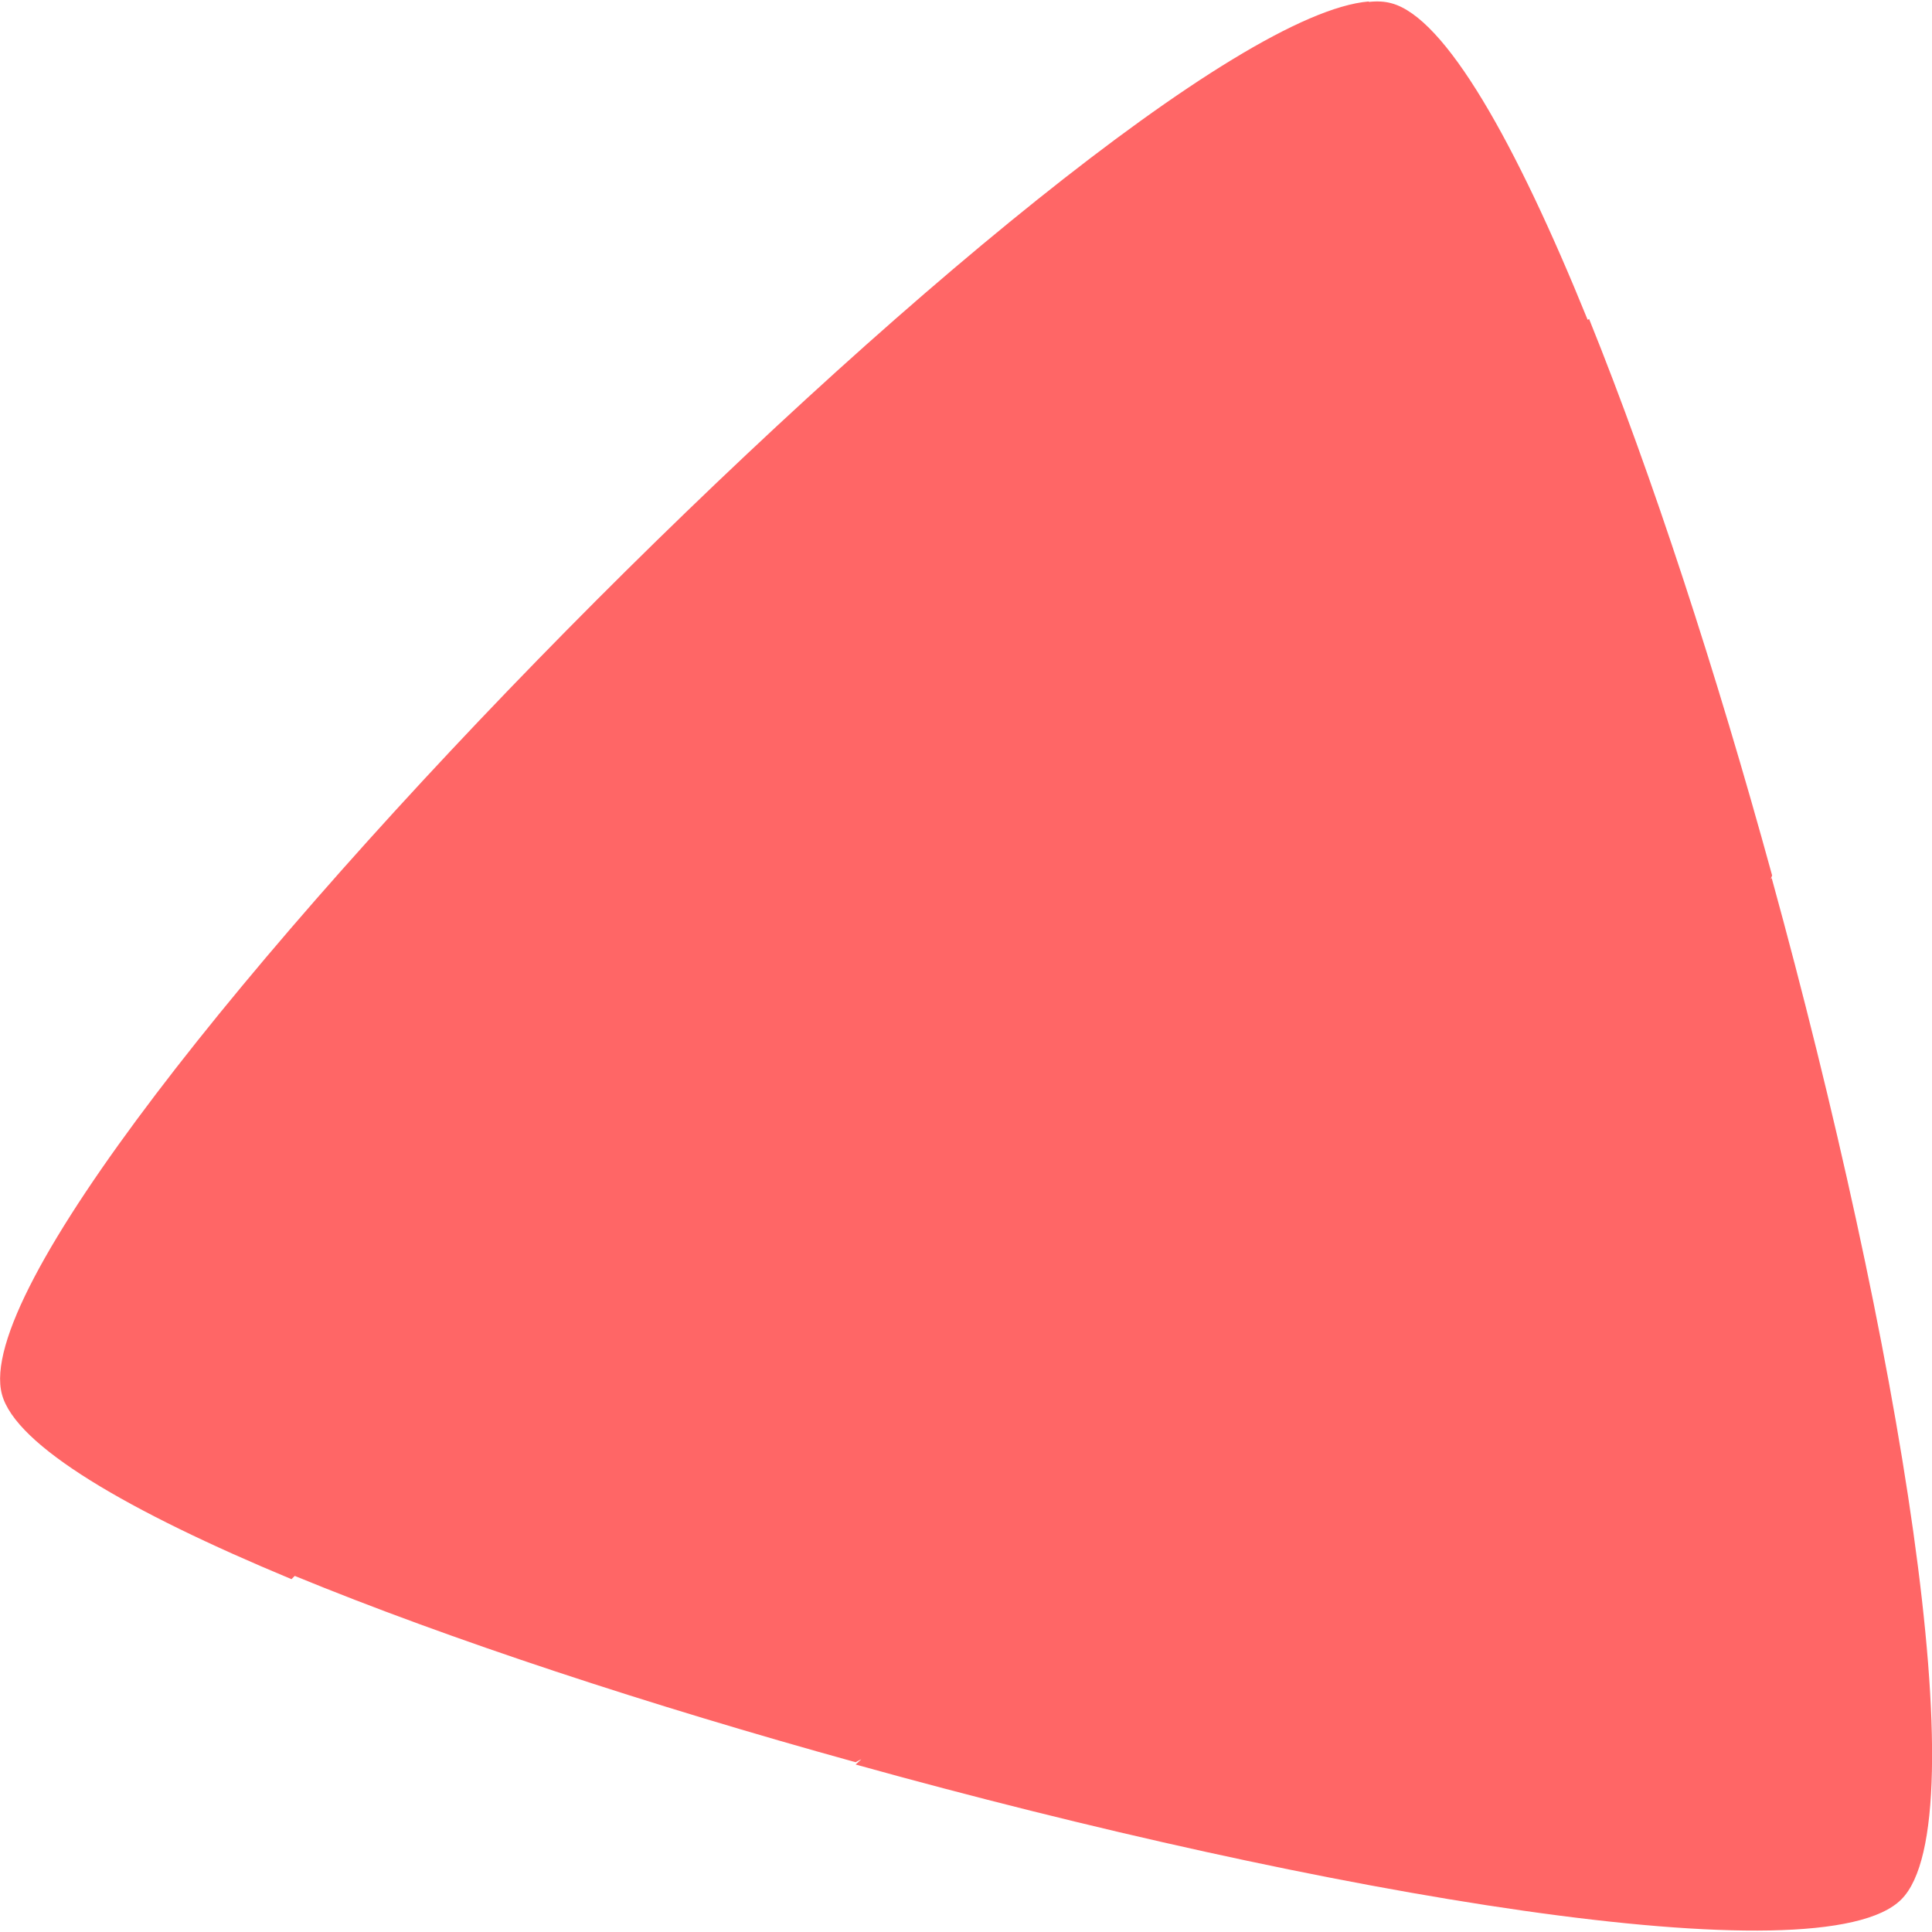 
<svg xmlns="http://www.w3.org/2000/svg" xmlns:xlink="http://www.w3.org/1999/xlink" width="16px" height="16px" viewBox="0 0 16 16" version="1.1">
<g id="surface1">
<path style=" stroke:none;fill-rule:nonzero;fill:#ff6666;fill-opacity:1;" d="M 14.664 7.281 C 14.668 7.27 14.672 7.262 14.676 7.25 C 14.215 5.57 13.684 3.938 13.16 2.641 C 13.156 2.645 13.152 2.648 13.148 2.648 C 12.551 1.176 11.969 0.145 11.523 0.027 C 11.469 0.012 11.406 0.008 11.336 0.016 L 11.336 0.012 C 9.164 0.195 -0.434 9.871 0.016 11.547 C 0.129 11.973 1.062 12.516 2.414 13.078 L 2.441 13.051 C 3.723 13.578 5.375 14.121 7.086 14.594 C 7.102 14.586 7.113 14.578 7.133 14.57 L 7.086 14.613 C 10.953 15.688 15.086 16.395 15.746 15.73 C 16.395 15.082 15.719 11.078 14.672 7.27 L 14.676 7.27 Z M 14.664 7.281 "/>
</g>
</svg>
